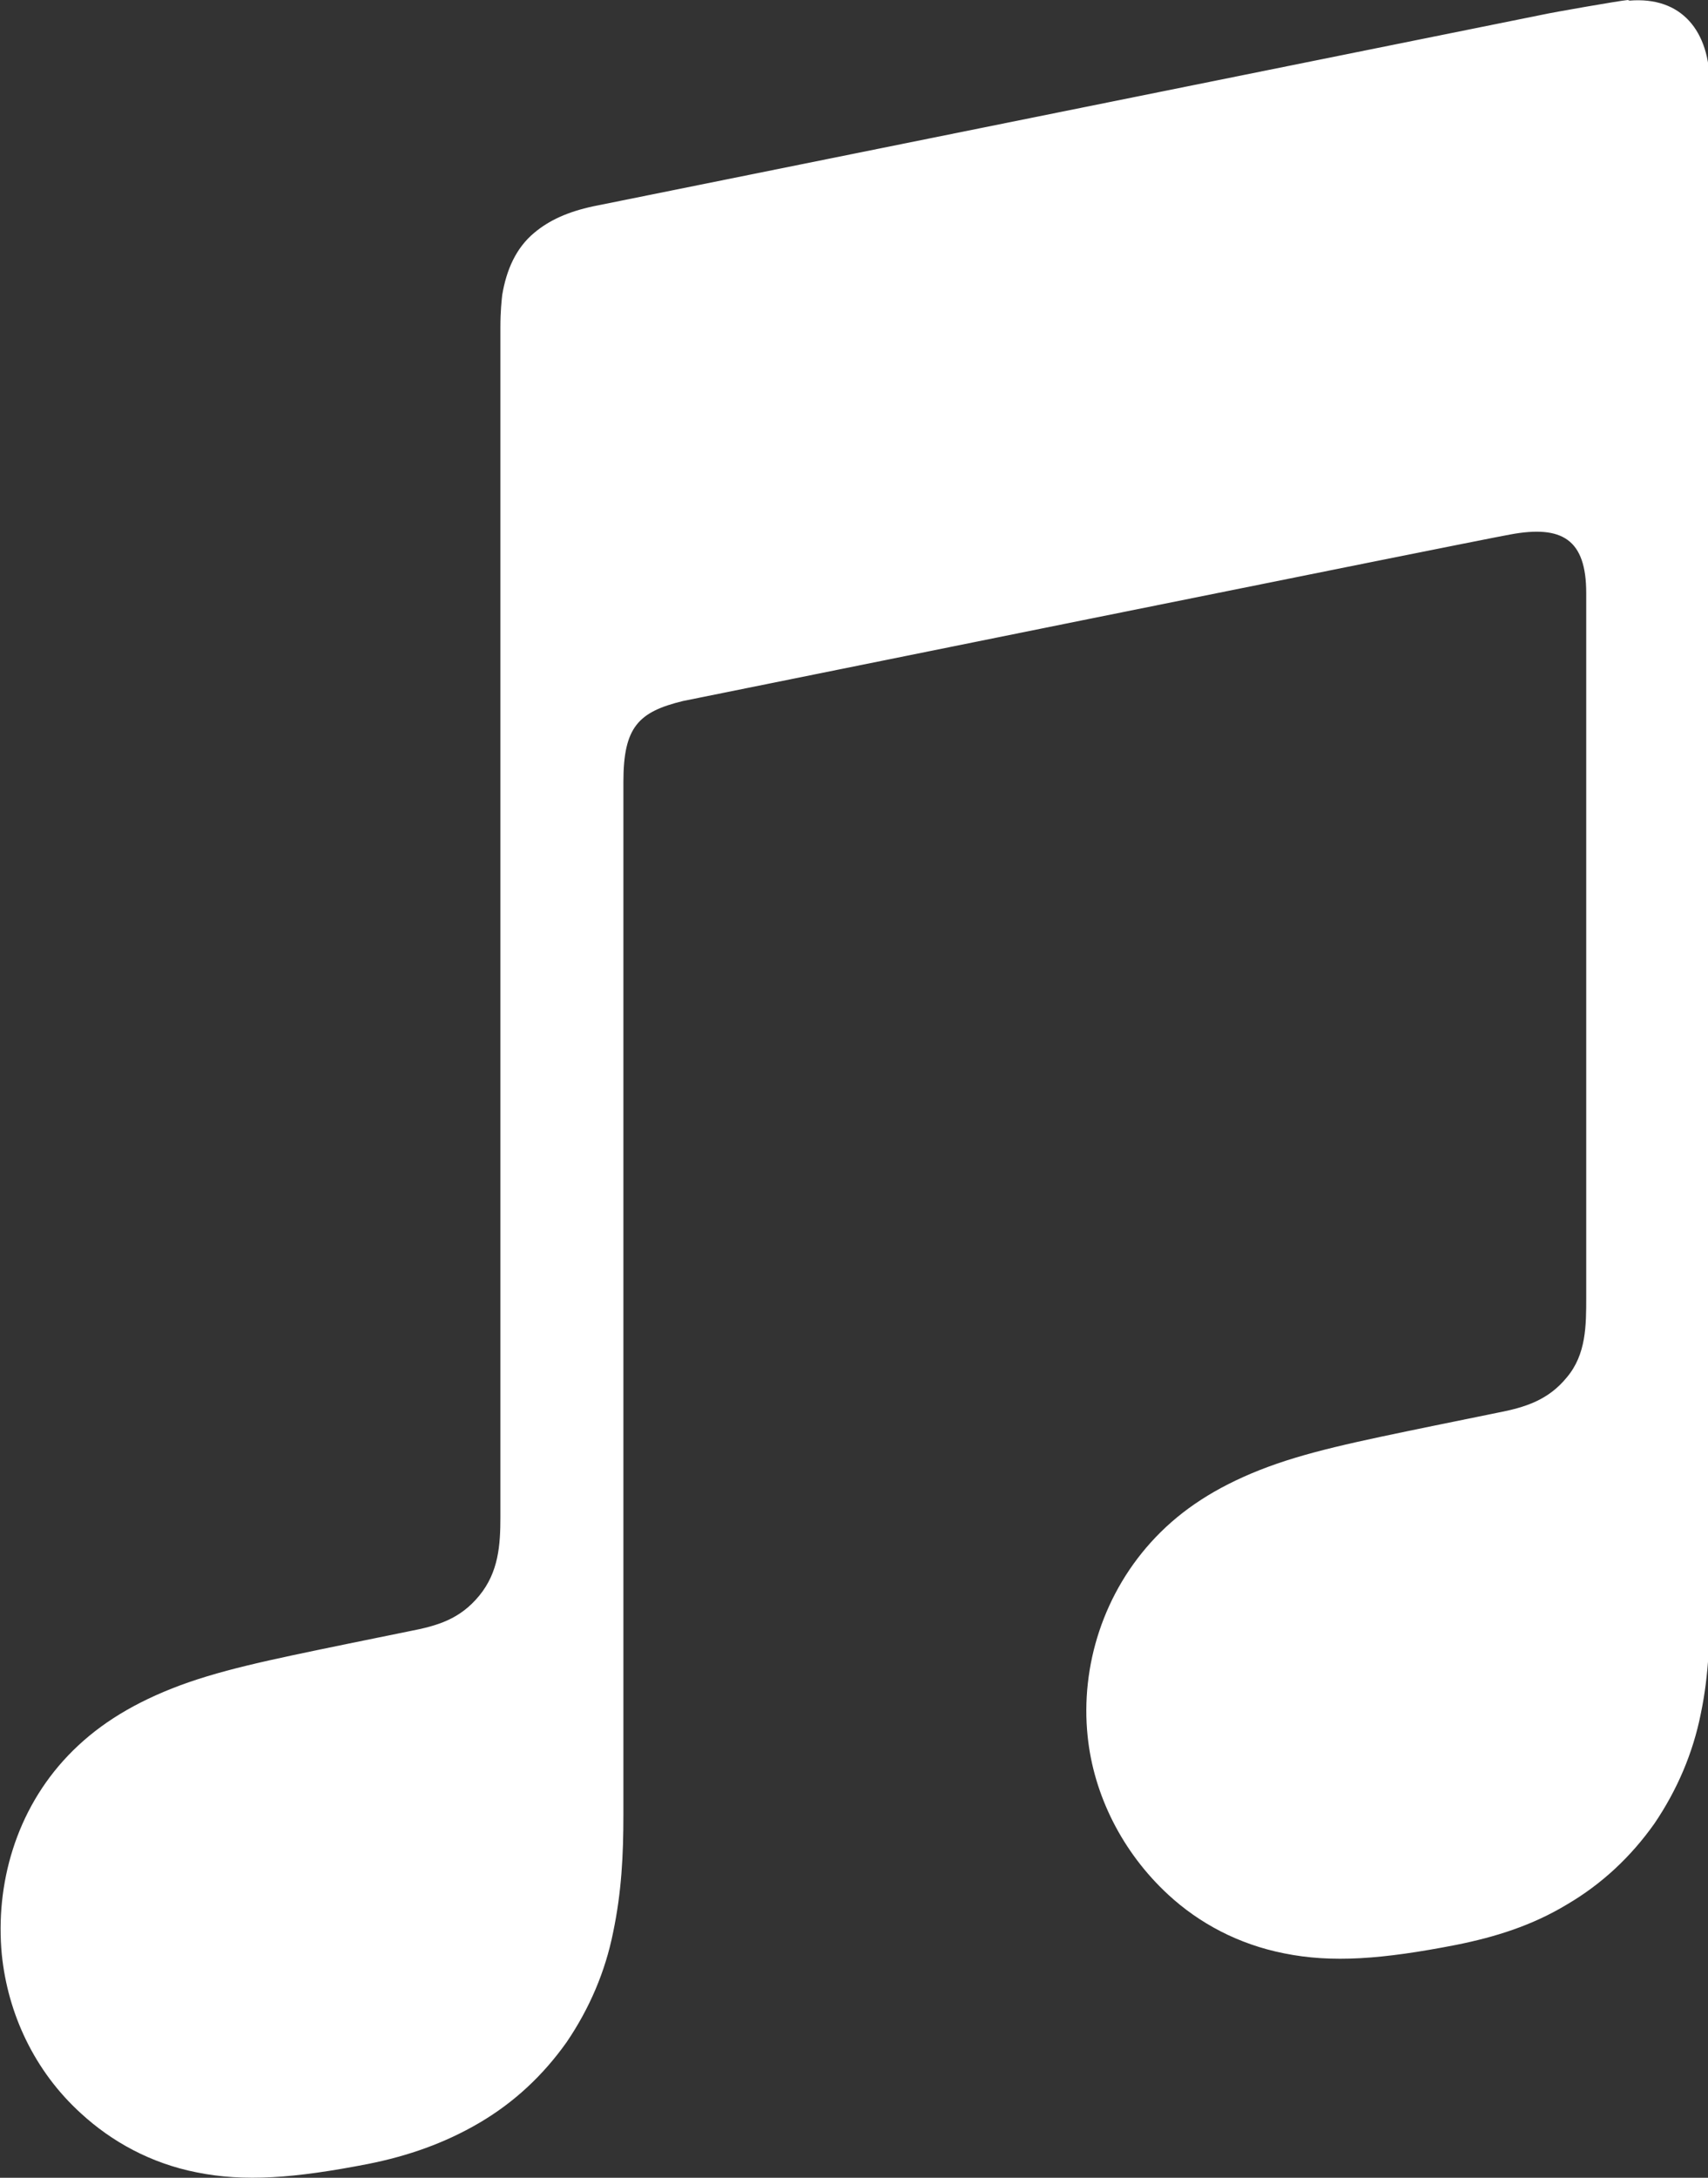 <?xml version="1.0" encoding="UTF-8"?>
<svg xmlns="http://www.w3.org/2000/svg" version="1.1" viewBox="0 0 283.3 361">
  <rect x="0" y="0" width="283.3" height="361" fill="#333333" stroke="none"/>
  <defs>
    <style>
      .cls-1 {
        fill: #fff;
        fill-rule: evenodd;
      }
    </style>
  </defs>
  <!-- Generator: Adobe Illustrator 28.6.0, SVG Export Plug-In . SVG Version: 1.2.0 Build 709)  -->
  <g>
    <g id="Layer_1">
      <path class="cls-1" d="M270,0c-1.3.1-12.7,2.1-14,2.4l-157.6,31.8h0c-4.2.9-7.3,2.3-9.8,4.4-3,2.5-4.6,6.1-5.3,10.3-.1.9-.3,2.7-.3,5.3v197.3c0,4.6-.3,9.1-3.5,13s-6.9,5-11.6,5.9c-3.5.7-6.8,1.4-10.3,2.1-13.1,2.7-21.5,4.4-29.1,7.4-7.3,2.9-12.8,6.5-17.2,11.1-8.7,9.1-12.1,21.4-11,33,1,9.8,5.4,19.3,13.1,26.3,5.1,4.7,11.6,8.3,19.2,9.8,7.9,1.6,16.2,1,28.5-1.4,6.5-1.3,12.6-3.4,18.4-6.8,5.8-3.4,10.6-7.9,14.5-13.4,3.8-5.6,6.4-11.7,7.7-18.2,1.4-6.7,1.7-12.8,1.7-19.5v-171.2c0-9.1,2.5-11.6,9.9-13.4,0,0,131-26.5,137.2-27.6,8.6-1.6,12.6.8,12.6,9.7v116.8c0,4.6,0,9.4-3.2,13.2-3.1,3.8-6.9,5-11.6,5.9l-10.3,2.1c-13.1,2.7-21.5,4.4-29.1,7.4-7.3,2.9-12.8,6.5-17.2,11.1-8.7,9.1-12.5,21.4-11.3,33,1,9.8,5.8,19.3,13.4,26.3,5.1,4.7,11.6,8.2,19.2,9.7,7.9,1.6,16.2,1,28.5-1.4,6.5-1.3,12.6-3.2,18.4-6.7,5.8-3.4,10.6-7.9,14.5-13.4,3.8-5.6,6.4-11.7,7.7-18.2,1.4-6.7,1.5-12.8,1.5-19.5V14.1c0-9-4.7-14.7-13.3-14Z"/>
    </g>
  </g>
</svg>
